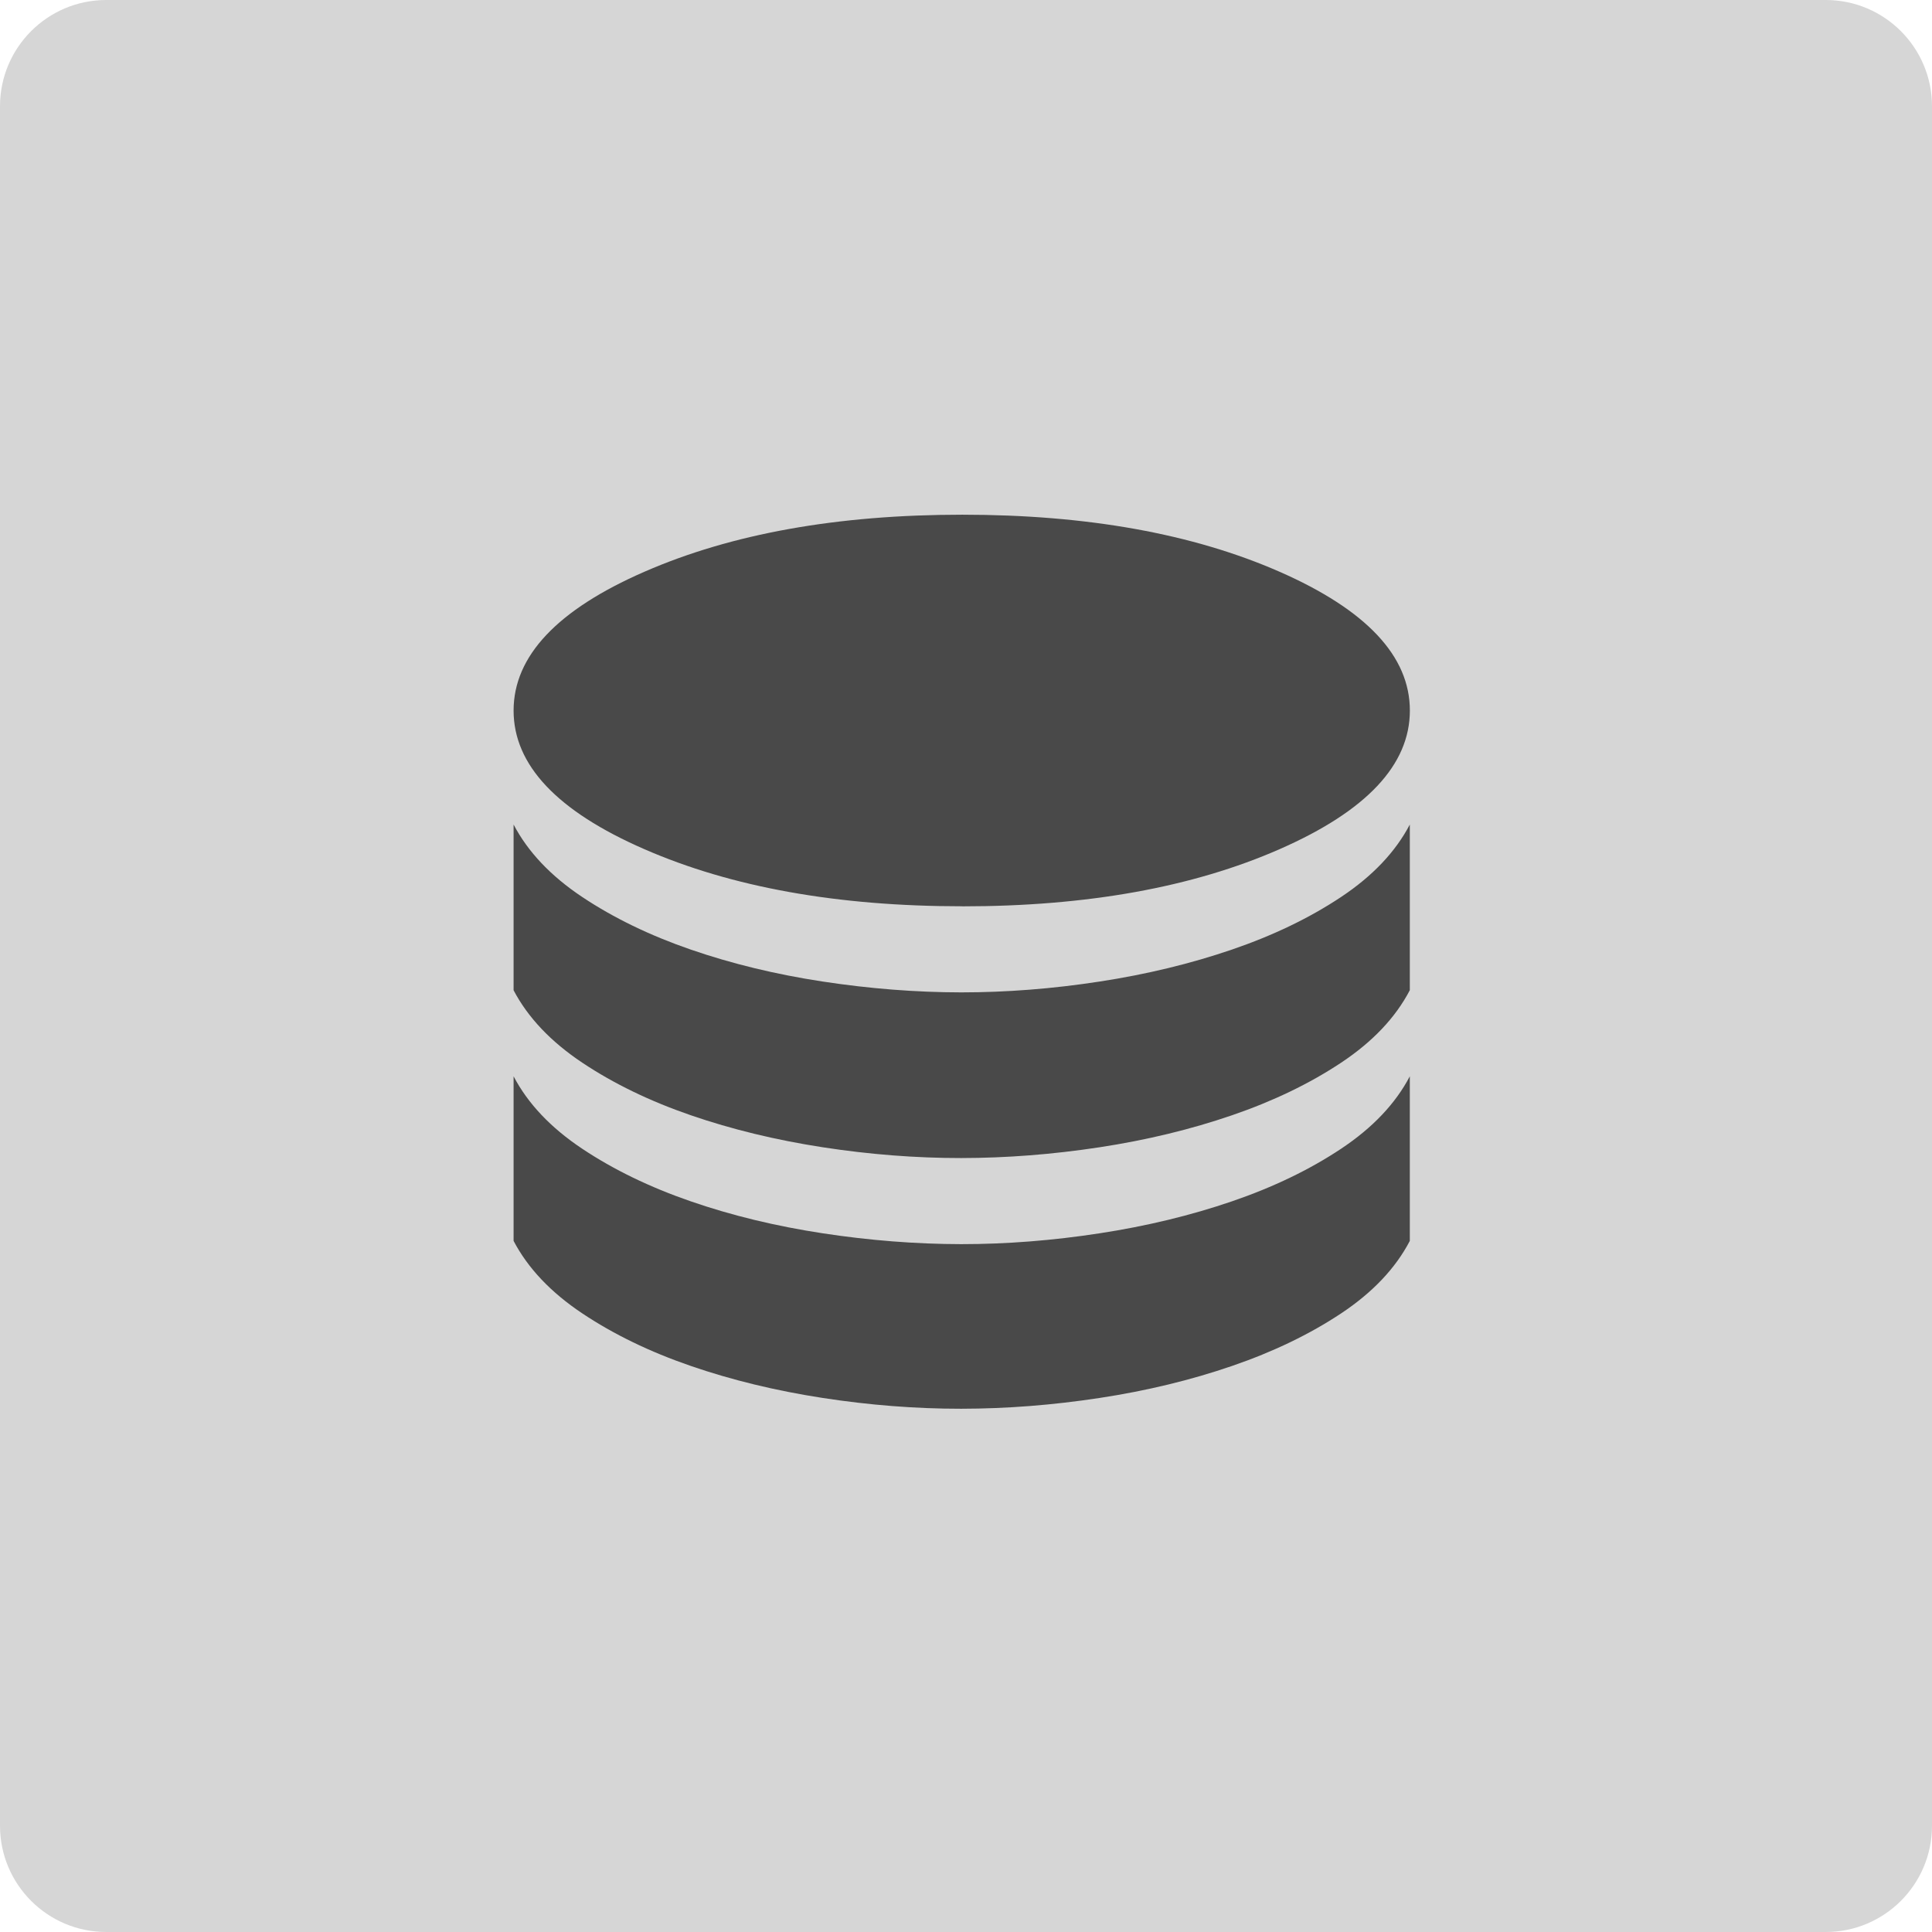 <svg width="200" height="200" viewBox="0 0 200 200" fill="none" xmlns="http://www.w3.org/2000/svg">
<path d="M0 11C0 4.925 4.925 0 11 0H189C195.075 0 200 4.925 200 11V189C200 195.075 195.075 200 189 200H11C4.925 200 0 195.075 0 189V11Z" fill="#D6D6D6"/>
<path d="M99.616 93.824C112.531 93.824 123.481 91.851 132.466 87.905C141.455 83.963 145.949 79.179 145.949 73.553C145.949 67.927 141.455 63.14 132.466 59.19C123.481 55.251 112.529 53.282 99.61 53.282C86.691 53.282 75.721 55.251 66.702 59.19C57.682 63.128 53.17 67.916 53.167 73.553C53.163 79.19 57.675 83.974 66.702 87.905C75.721 91.847 86.691 93.818 99.61 93.818M99.5 102.731C104.199 102.731 108.979 102.357 113.84 101.608C118.701 100.863 123.269 99.758 127.543 98.295C131.817 96.832 135.582 95.017 138.837 92.851C142.092 90.685 144.461 88.187 145.943 85.356V102.506C144.461 105.344 142.092 107.844 138.837 110.006C135.582 112.168 131.817 113.983 127.543 115.45C123.269 116.917 118.701 118.021 113.84 118.763C108.979 119.504 104.199 119.877 99.5 119.881C94.801 119.884 90.021 119.512 85.16 118.763C80.299 118.014 75.748 116.909 71.509 115.45C67.269 113.99 63.524 112.176 60.273 110.006C57.022 107.836 54.653 105.338 53.167 102.511V85.356C54.653 88.191 57.022 90.691 60.273 92.857C63.524 95.023 67.269 96.838 71.509 98.301C75.748 99.764 80.299 100.867 85.16 101.608C90.021 102.349 94.801 102.724 99.5 102.731ZM99.5 128.794C104.199 128.794 108.979 128.419 113.84 127.67C118.701 126.925 123.269 125.821 127.543 124.358C131.817 122.894 135.582 121.079 138.837 118.913C142.092 116.747 144.461 114.249 145.943 111.419V128.458C144.461 131.296 142.092 133.796 138.837 135.958C135.582 138.12 131.817 139.935 127.543 141.402C123.269 142.87 118.701 143.974 113.84 144.715C108.979 145.457 104.199 145.829 99.5 145.833C94.801 145.837 90.021 145.464 85.16 144.715C80.299 143.966 75.748 142.862 71.509 141.402C67.269 139.943 63.524 138.128 60.273 135.958C57.022 133.788 54.653 131.288 53.167 128.458V111.419C54.653 114.253 57.022 116.753 60.273 118.919C63.524 121.085 67.269 122.9 71.509 124.363C75.748 125.827 80.299 126.929 85.16 127.67C90.021 128.412 94.801 128.786 99.5 128.794Z" fill="#494949"/>
</svg>
